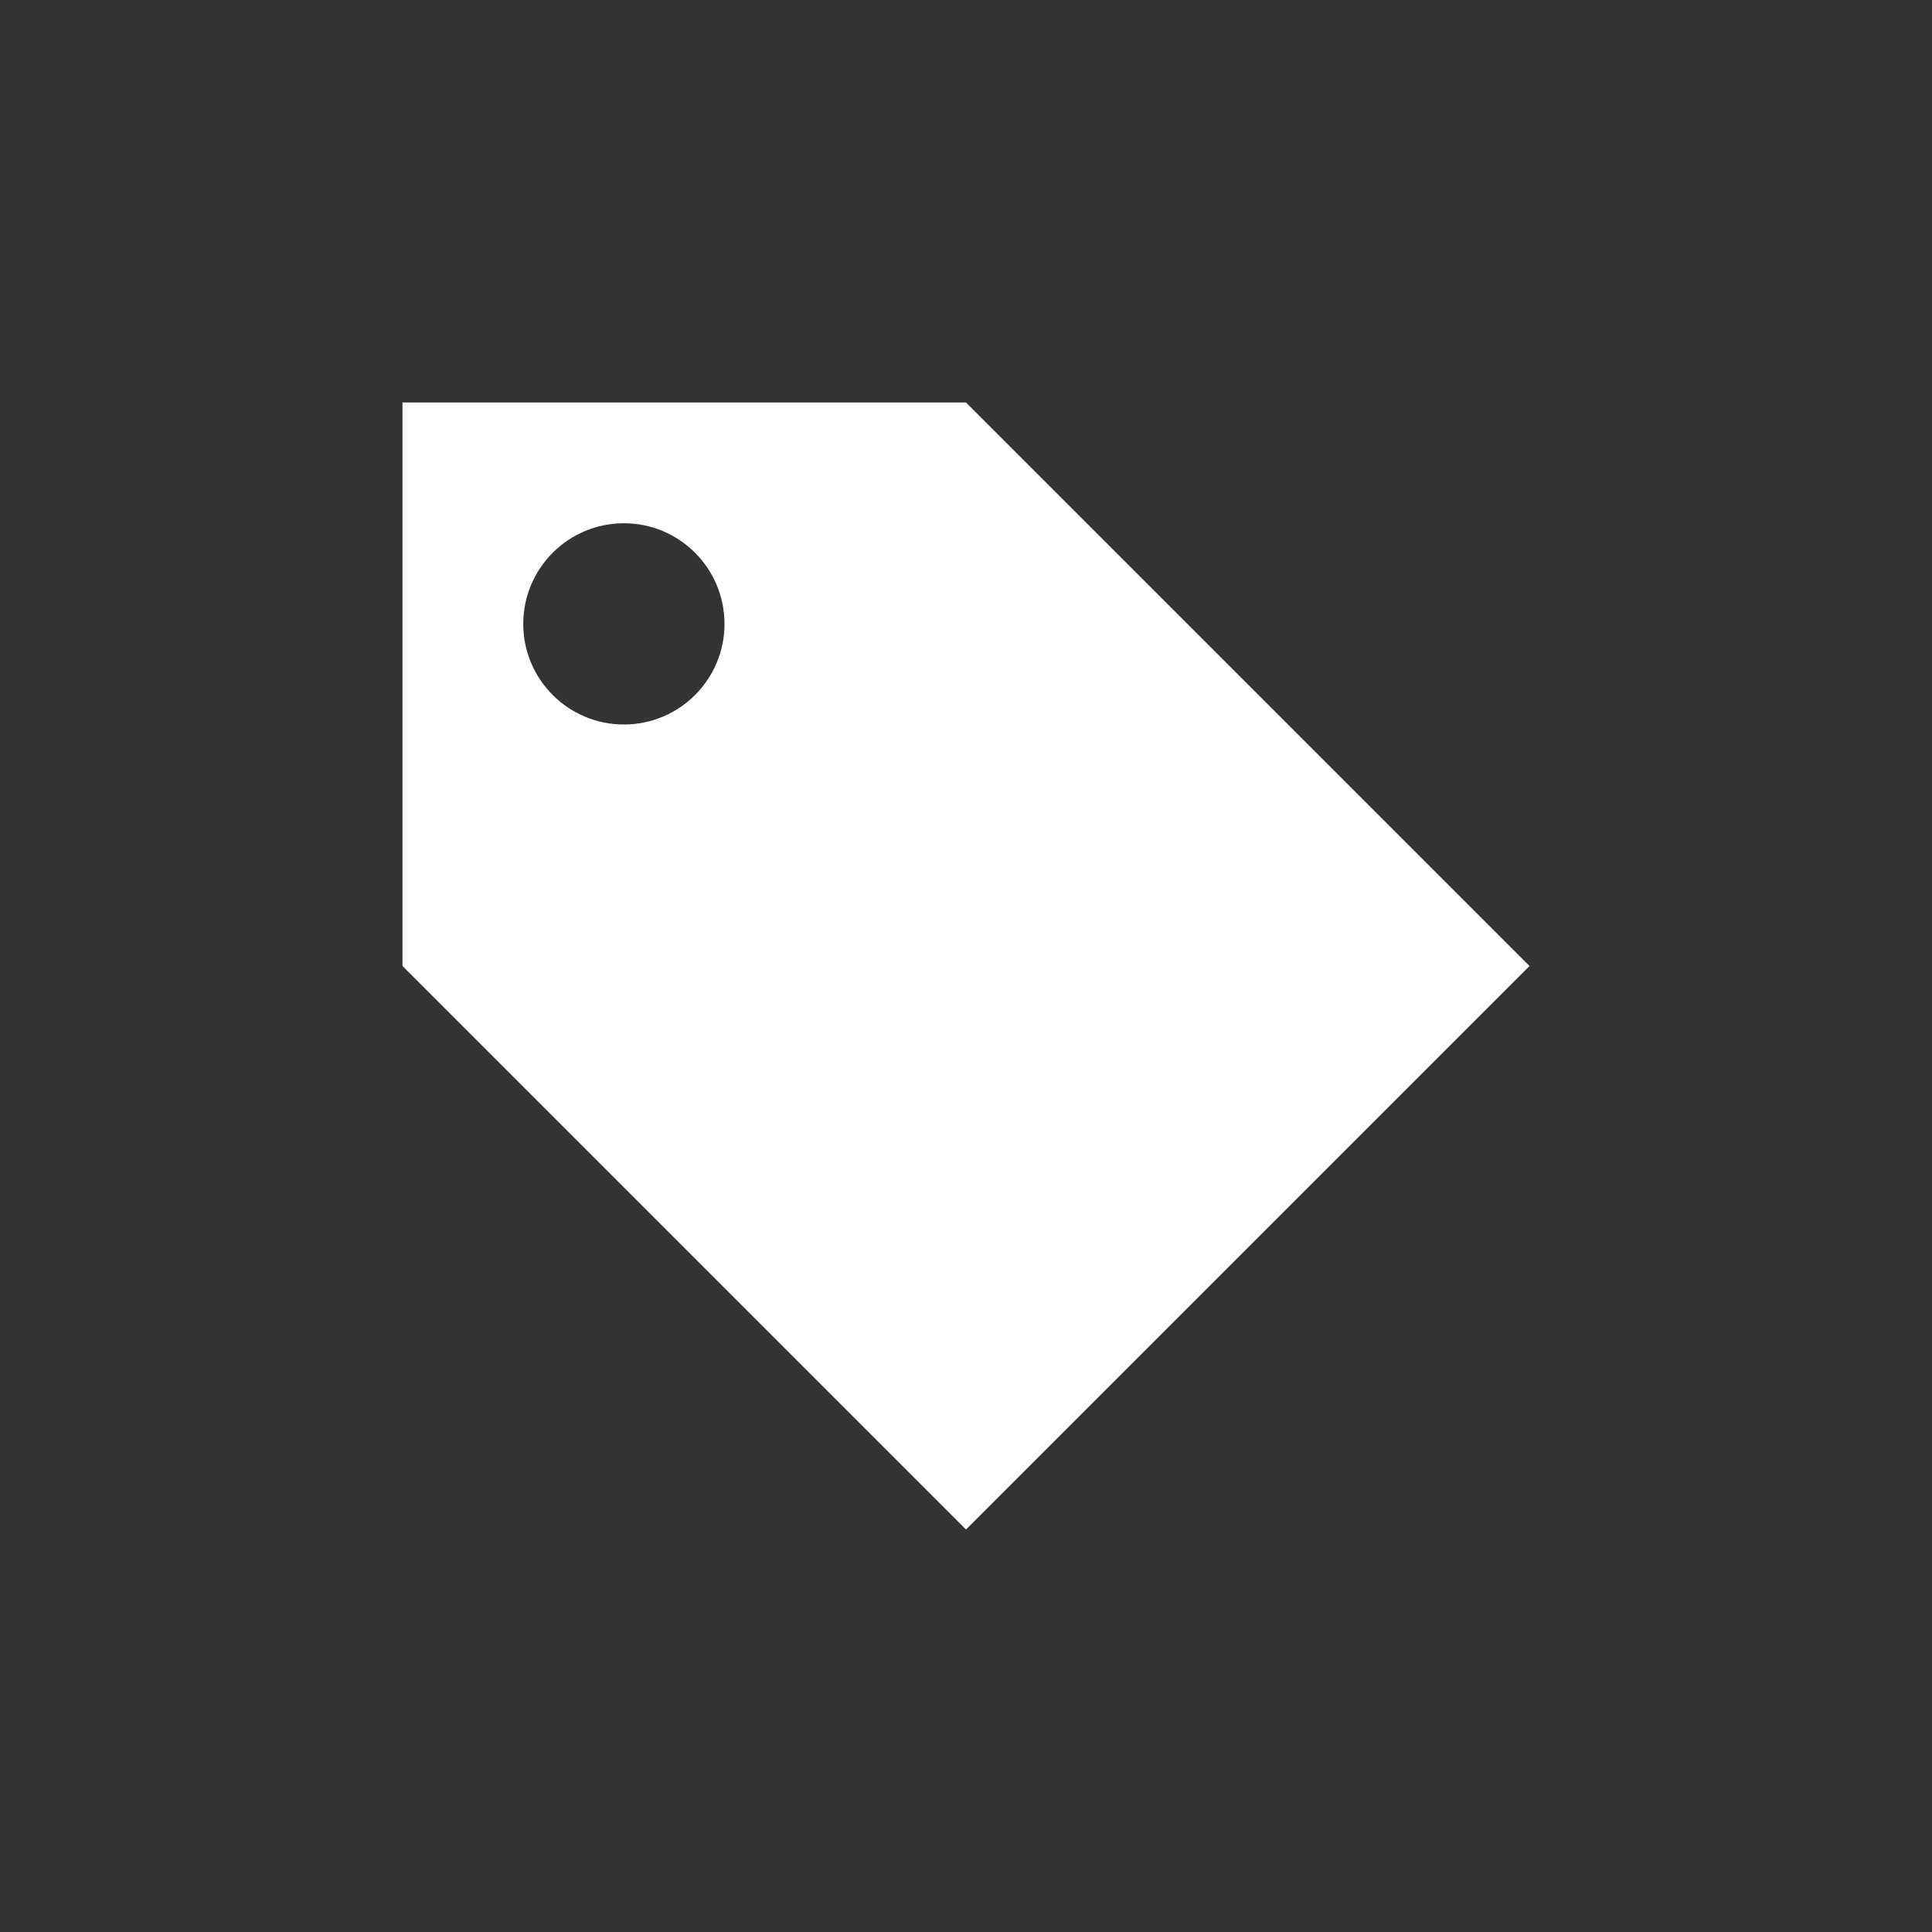<svg width="30" height="30" viewBox="0 0 30 30" fill="none" xmlns="http://www.w3.org/2000/svg">
    <rect x="0" y="0" width="30" height="30" fill="#333333" stroke="none"/>
    <path d="M15 6.25H6.25V15L15 23.75L23.75 15L15 6.25ZM9.688 11.25C8.825 11.25 8.125 10.55 8.125 9.688C8.125 8.825 8.825 8.125 9.688 8.125C10.55 8.125 11.25 8.825 11.25 9.688C11.25 10.55 10.55 11.25 9.688 11.25Z" fill="white"/>
</svg>